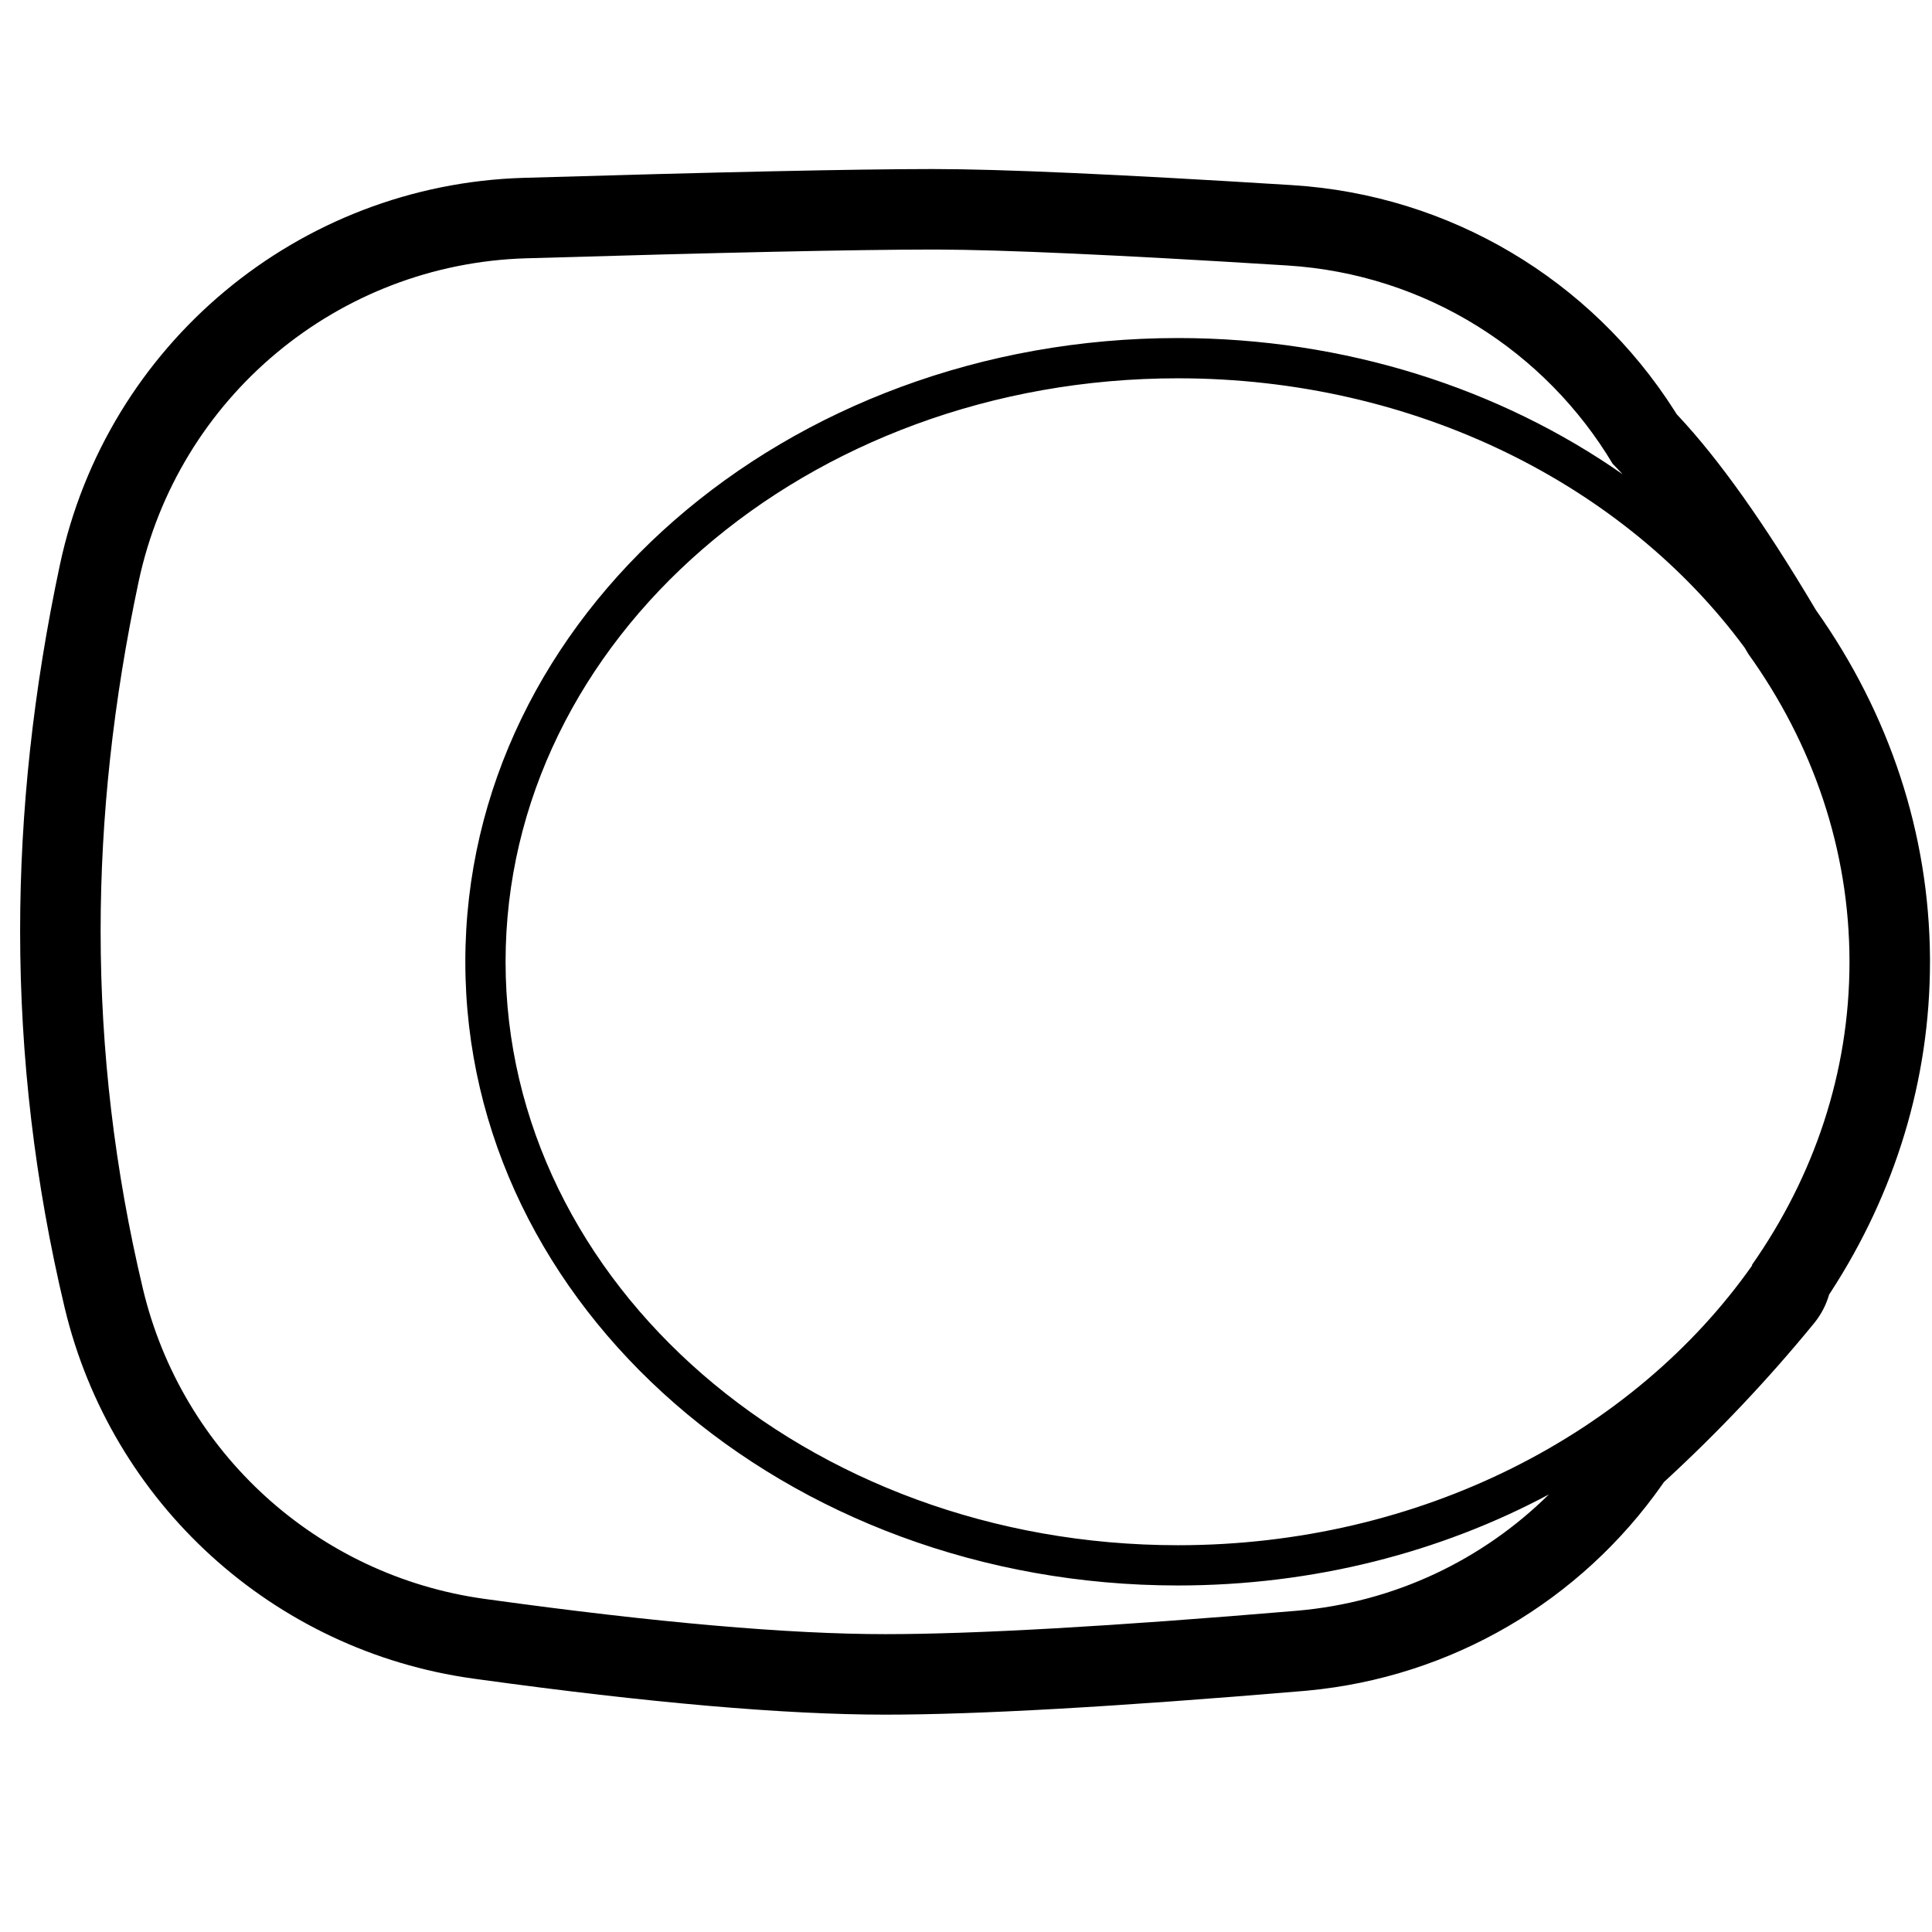 <svg height="960" viewBox="0 0 960 960" width="960" xmlns="http://www.w3.org/2000/svg"><path d="m639.627 91.841 2.536.158c78.382 4.901 148.337 47.006 189.735 111.859l1.266 2.004.648.689c20.485 21.835 42.879 53.494 67.778 95.348l.75 1.264.075.105c36.346 51.347 56.182 110.783 56.585 172.832v1.9c0 58.458-17.251 114.663-49.336 164.05l-.779 1.189-.013.047c-1.439 4.979-3.84 9.659-7.099 13.764l-.366.454c-22.662 27.708-47.439 53.933-74.318 78.671l-.292.266-.842 1.214c-40.607 57.861-104.576 95.69-176.27 102.405l-2.243.2c-92.622 7.819-161.616 11.74-207.443 11.74-50.283 0-117.591-5.878-202.368-17.572l-2.537-.351c-99.211-13.765-179.812-86.993-203.002-184.433-14.724-61.868-22.093-124.244-22.093-187.065 0-59.453 6.6-120.108 19.767-181.931 23.328-109.547 118.51-188.959 230.464-192.28 97.195-2.882 164.582-4.338 202.457-4.368h1.139c33.496 0 91.898 2.616 175.8 7.841zm-174.819 32.159h-2.104c-37.363.029-104.459 1.479-201.287 4.35-93.525 2.774-173.04 69.114-192.527 160.628-12.593 59.129-18.89 116.995-18.89 173.6 0 59.692 7.002 118.96 21.007 177.804 19.373 81.4 86.706 142.574 169.586 154.074l2.524.349c83.102 11.463 148.73 17.194 196.884 17.194 44.458 0 112.484-3.866 204.078-11.599 49.053-4.141 92.811-25.493 125.534-57.812-53.745 28.714-116.88 45.225-184.304 45.225-194.979 0-354.091-138.075-354.091-309.919 0-171.844 159.113-309.919 354.091-309.919 83.445 0 160.321 25.29 220.967 67.693-1.675-1.816-3.323-3.551-4.948-5.202-33.284-55.663-92.538-94.226-161.659-98.547l-2.526-.158c-81.452-5.072-138.564-7.659-171.338-7.76zm120.5 63.977c-184.513 0-334.091 129.801-334.091 289.919 0 160.118 149.578 289.919 334.091 289.919 120.77 0 226.573-55.609 285.263-138.929l.006-.412c30.727-43.869 48.424-95.377 48.424-150.474 0-56.158-18.384-108.588-50.215-152.999-.634-1.072-1.265-2.136-1.895-3.193-59.363-80.483-163.294-133.83-281.583-133.83z"/></svg>